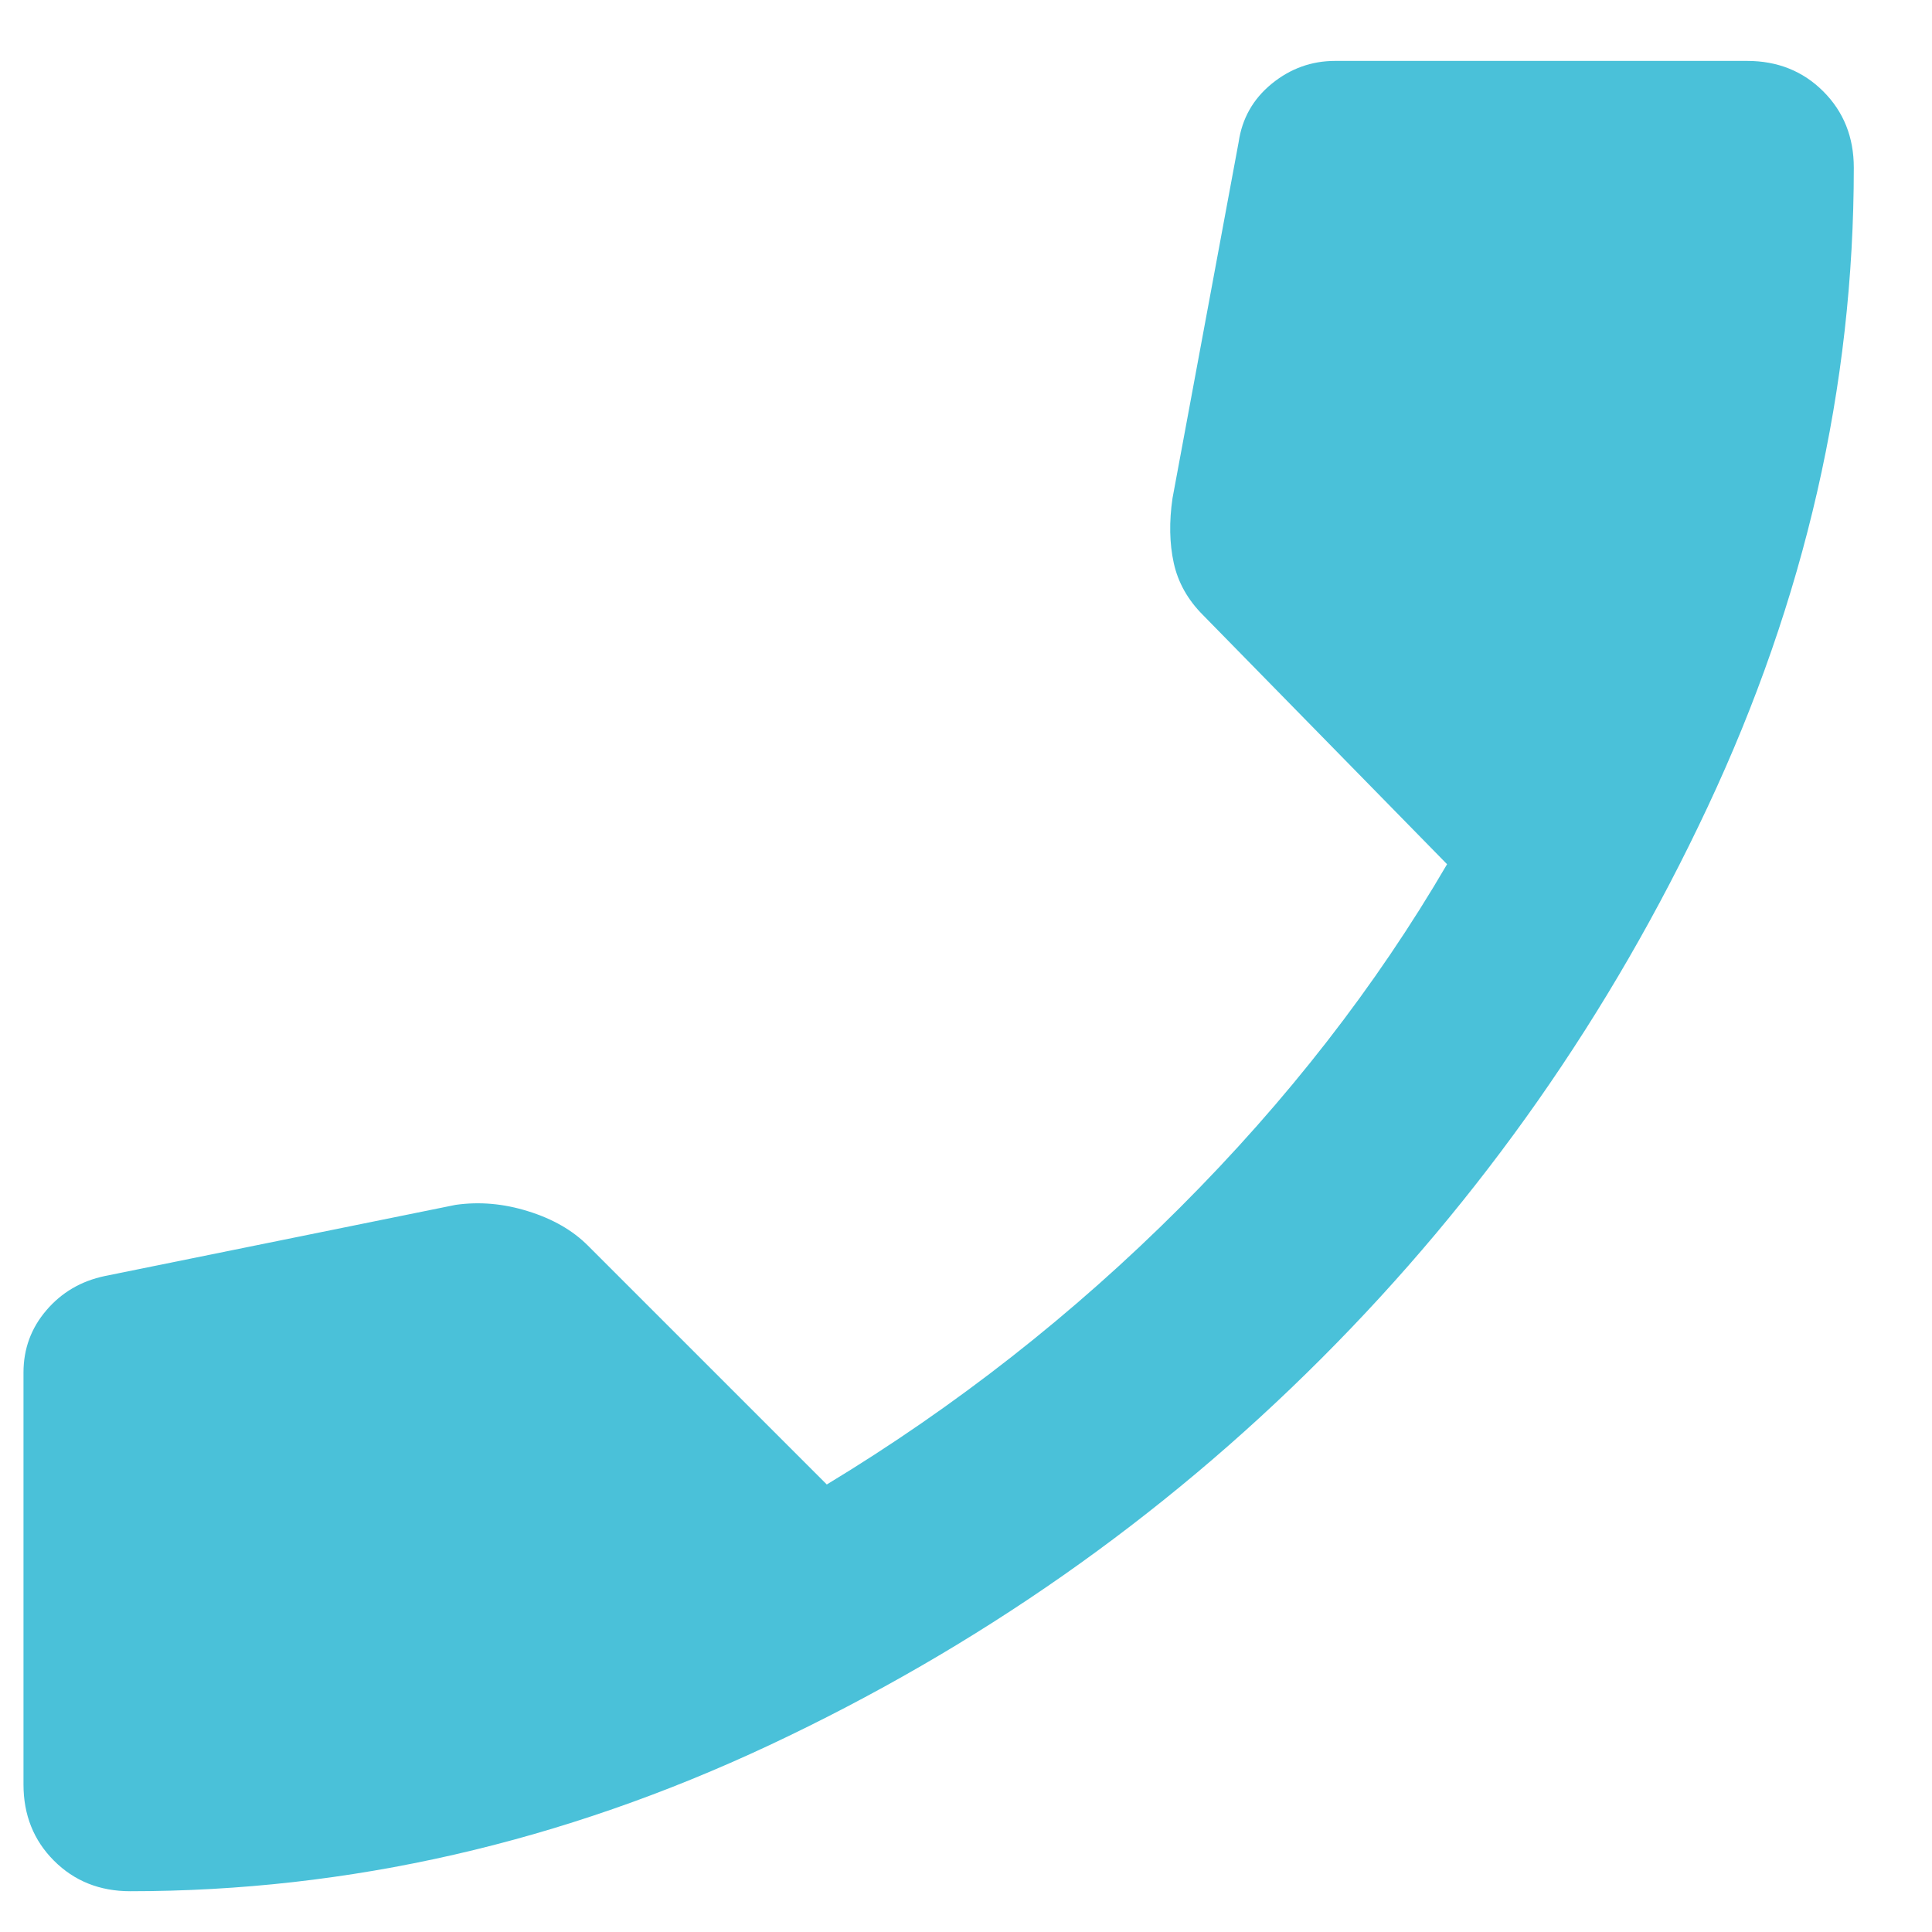 <svg width="19" height="19" viewBox="0 0 19 19" fill="none" xmlns="http://www.w3.org/2000/svg">
<path d="M1.281 18.599C0.981 18.599 0.731 18.499 0.531 18.299C0.331 18.099 0.231 17.849 0.231 17.549V13.499C0.231 13.265 0.306 13.061 0.456 12.886C0.606 12.71 0.798 12.598 1.031 12.549L4.481 11.849C4.715 11.816 4.952 11.836 5.194 11.912C5.436 11.987 5.632 12.1 5.781 12.249L8.131 14.599C9.398 13.832 10.556 12.924 11.606 11.874C12.656 10.824 13.531 9.699 14.231 8.499L11.831 6.049C11.681 5.899 11.585 5.728 11.543 5.536C11.501 5.344 11.497 5.131 11.531 4.899L12.181 1.399C12.215 1.165 12.323 0.974 12.506 0.824C12.69 0.674 12.898 0.599 13.131 0.599H17.181C17.481 0.599 17.731 0.699 17.931 0.899C18.131 1.099 18.231 1.349 18.231 1.649C18.231 3.799 17.752 5.895 16.793 7.937C15.835 9.979 14.568 11.787 12.993 13.362C11.419 14.937 9.61 16.203 7.568 17.162C5.526 18.12 3.431 18.599 1.281 18.599Z" fill="#4AC1D9"/>
</svg>

